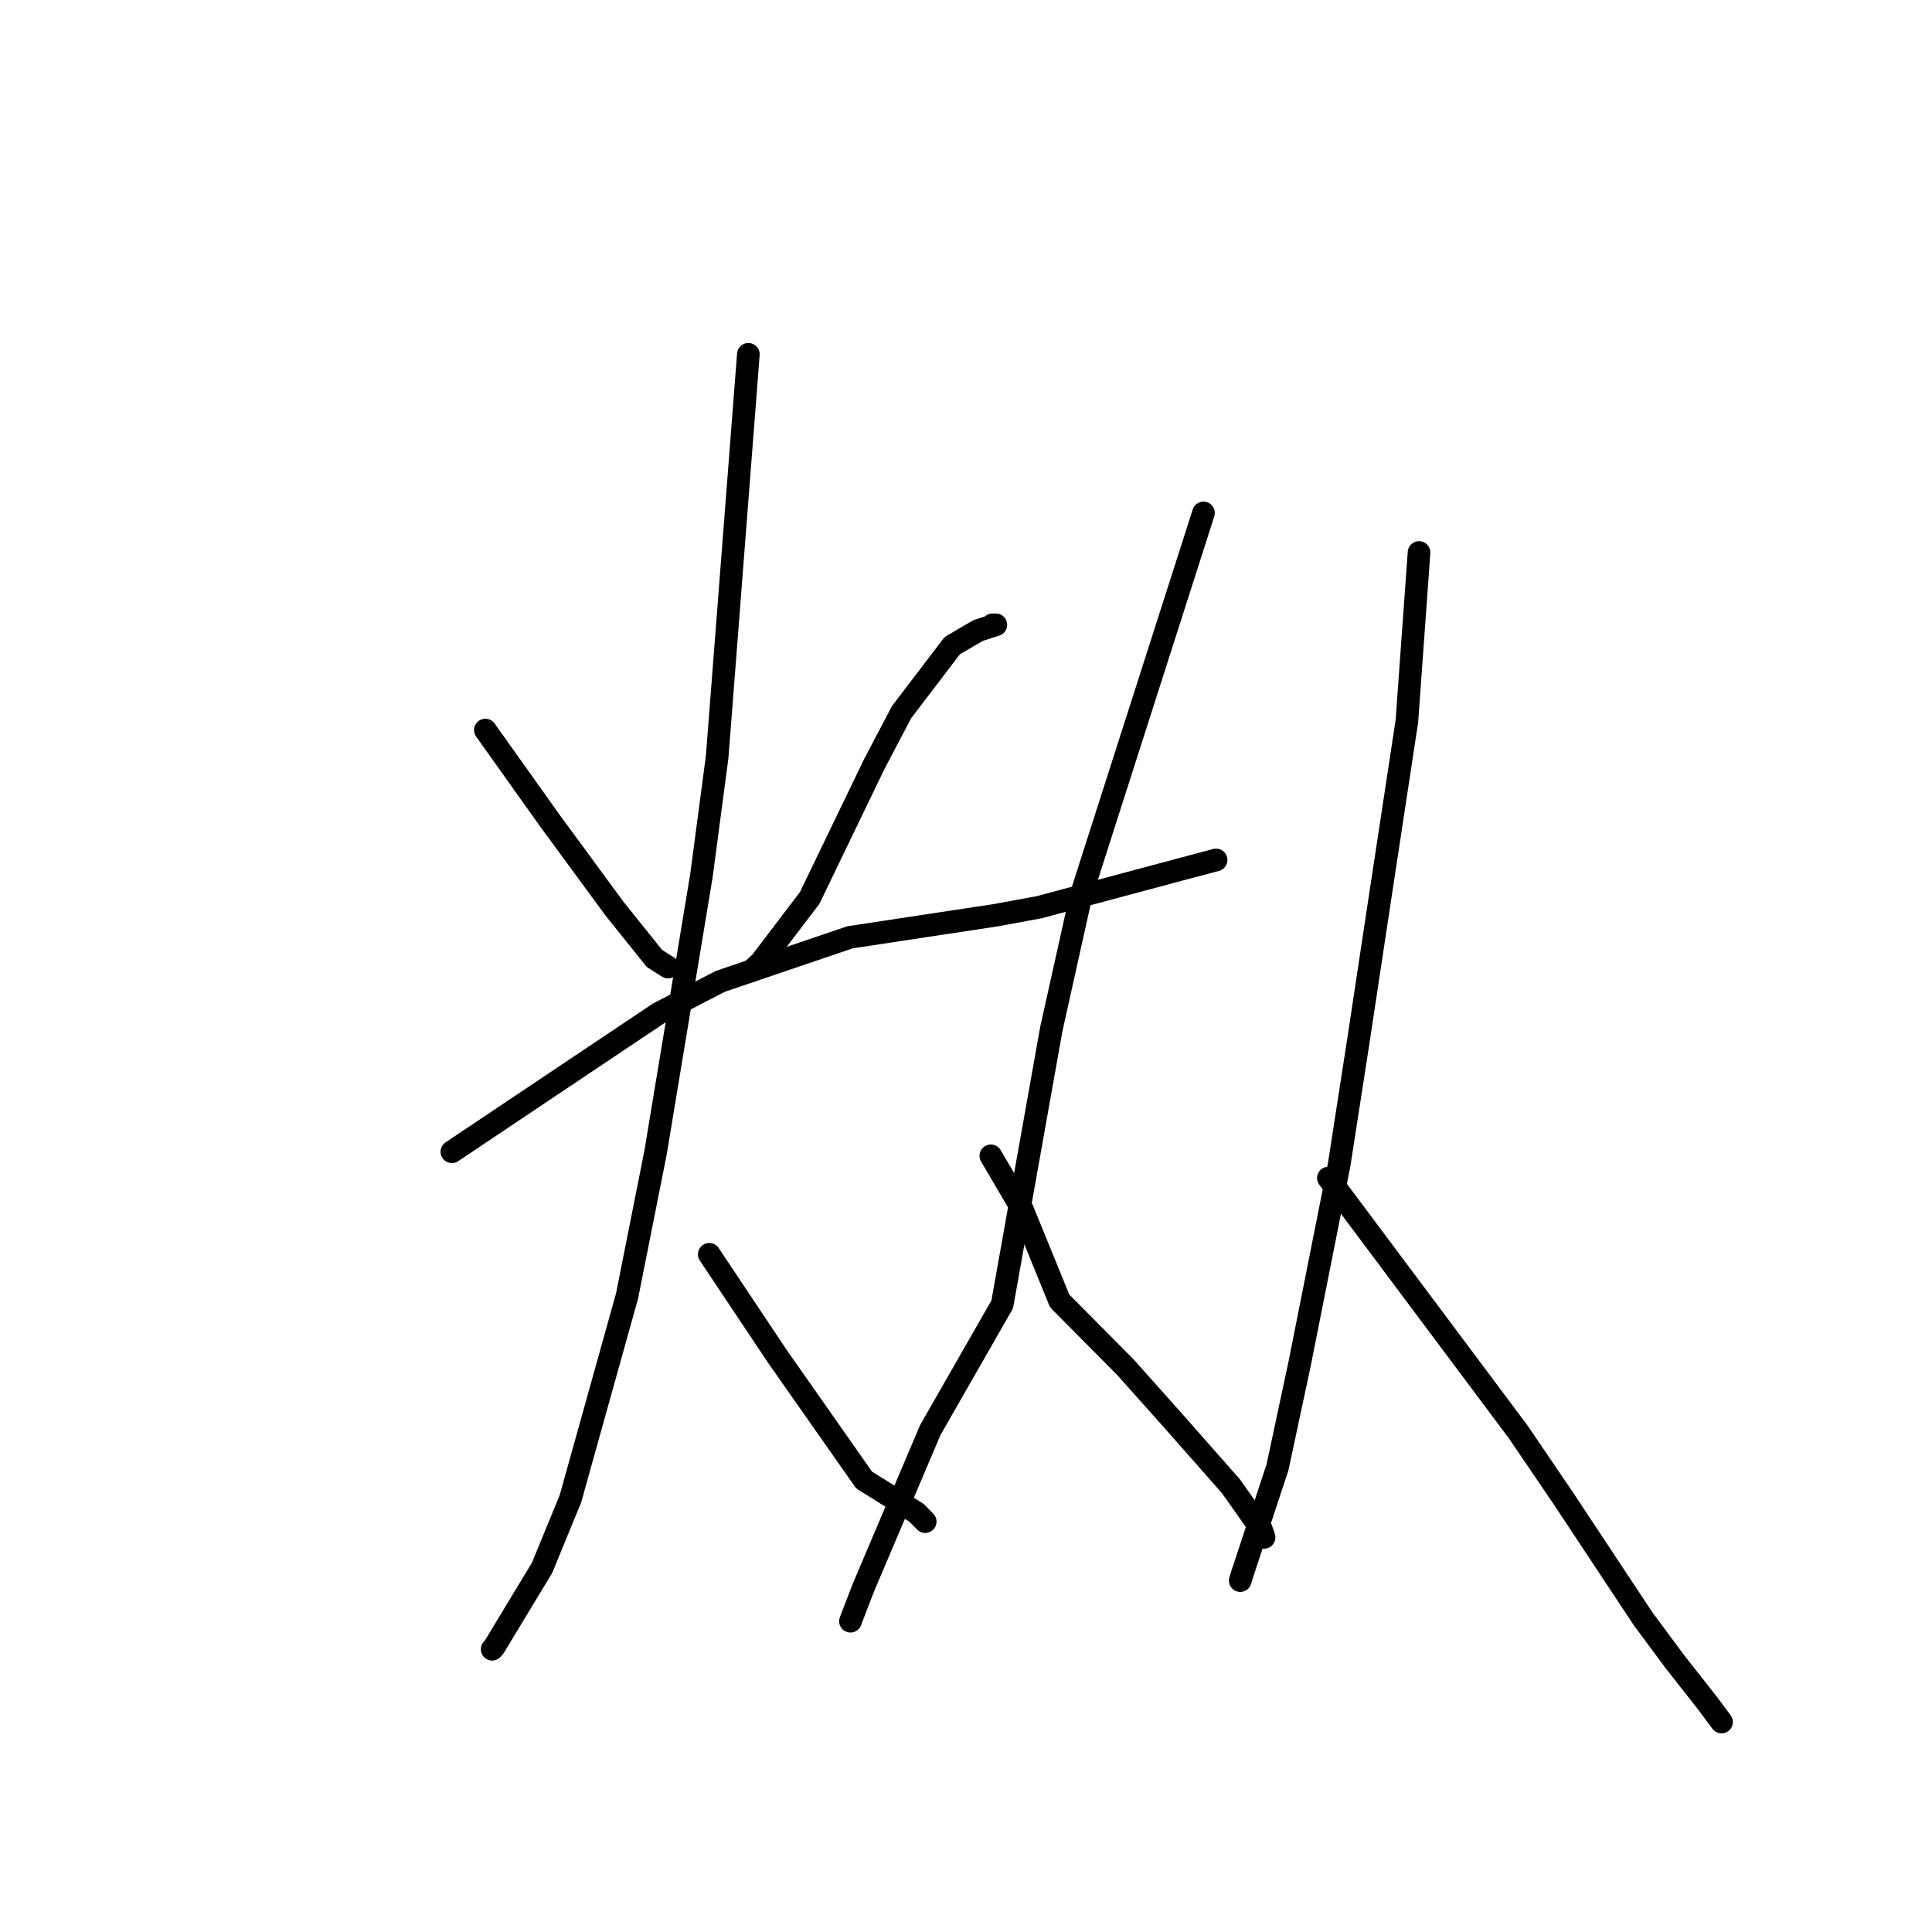 <?xml version="1.0" standalone="no"?>
    <svg width="256" height="256" xmlns="http://www.w3.org/2000/svg" version="1.1">
    <polyline stroke="black" stroke-width="3" stroke-linecap="round" fill="transparent" stroke-linejoin="round" points="64.315 96.737 68.638 102.807 72.961 108.877 81.435 120.417 86.722 127.005 88.38 128.054 88.518 128.142 " />
        <polyline stroke="black" stroke-width="3" stroke-linecap="round" fill="transparent" stroke-linejoin="round" points="131.513 82.789 131.733 82.789 131.953 82.79 129.603 83.548 126.182 85.55 119.465 94.359 115.842 101.251 107.288 118.98 100.786 127.532 99.528 128.664 " />
        <polyline stroke="black" stroke-width="3" stroke-linecap="round" fill="transparent" stroke-linejoin="round" points="59.877 152.614 73.582 143.438 87.287 134.263 95.451 130.032 112.626 124.198 131.861 121.284 137.693 120.212 156.323 115.227 161.139 113.947 " />
        <polyline stroke="black" stroke-width="3" stroke-linecap="round" fill="transparent" stroke-linejoin="round" points="99.162 46.947 97.096 73.613 95.029 100.28 92.942 116.04 86.858 152.757 83.089 171.716 75.587 198.588 71.832 207.732 65.494 218.22 65.215 218.533 " />
        <polyline stroke="black" stroke-width="3" stroke-linecap="round" fill="transparent" stroke-linejoin="round" points="93.981 166.202 98.498 172.97 103.015 179.738 114.492 196.105 121.446 200.457 122.492 201.519 122.595 201.622 " />
        <polyline stroke="black" stroke-width="3" stroke-linecap="round" fill="transparent" stroke-linejoin="round" points="159.47 67.965 151.362 93.282 143.255 118.599 139.299 136.381 132.8 172.84 123.273 189.48 114.37 210.448 112.842 214.423 112.689 214.821 " />
        <polyline stroke="black" stroke-width="3" stroke-linecap="round" fill="transparent" stroke-linejoin="round" points="131.293 153.151 133.377 156.701 135.461 160.252 140.411 172.38 149.123 181.161 155.553 188.369 163.107 196.936 167.132 202.641 167.469 203.633 167.495 203.709 " />
        <polyline stroke="black" stroke-width="3" stroke-linecap="round" fill="transparent" stroke-linejoin="round" points="188.03 73.208 187.226 84.374 186.422 95.541 182.559 120.94 180.046 137.567 177.441 154.354 172.219 180.645 169.277 194.418 164.532 208.792 164.339 209.439 " />
        <polyline stroke="black" stroke-width="3" stroke-linecap="round" fill="transparent" stroke-linejoin="round" points="176.019 156.095 188.606 172.931 201.193 189.768 207.233 198.659 217.724 214.508 221.931 220.182 226.234 225.652 227.944 227.948 228.115 228.178 " />
        </svg>